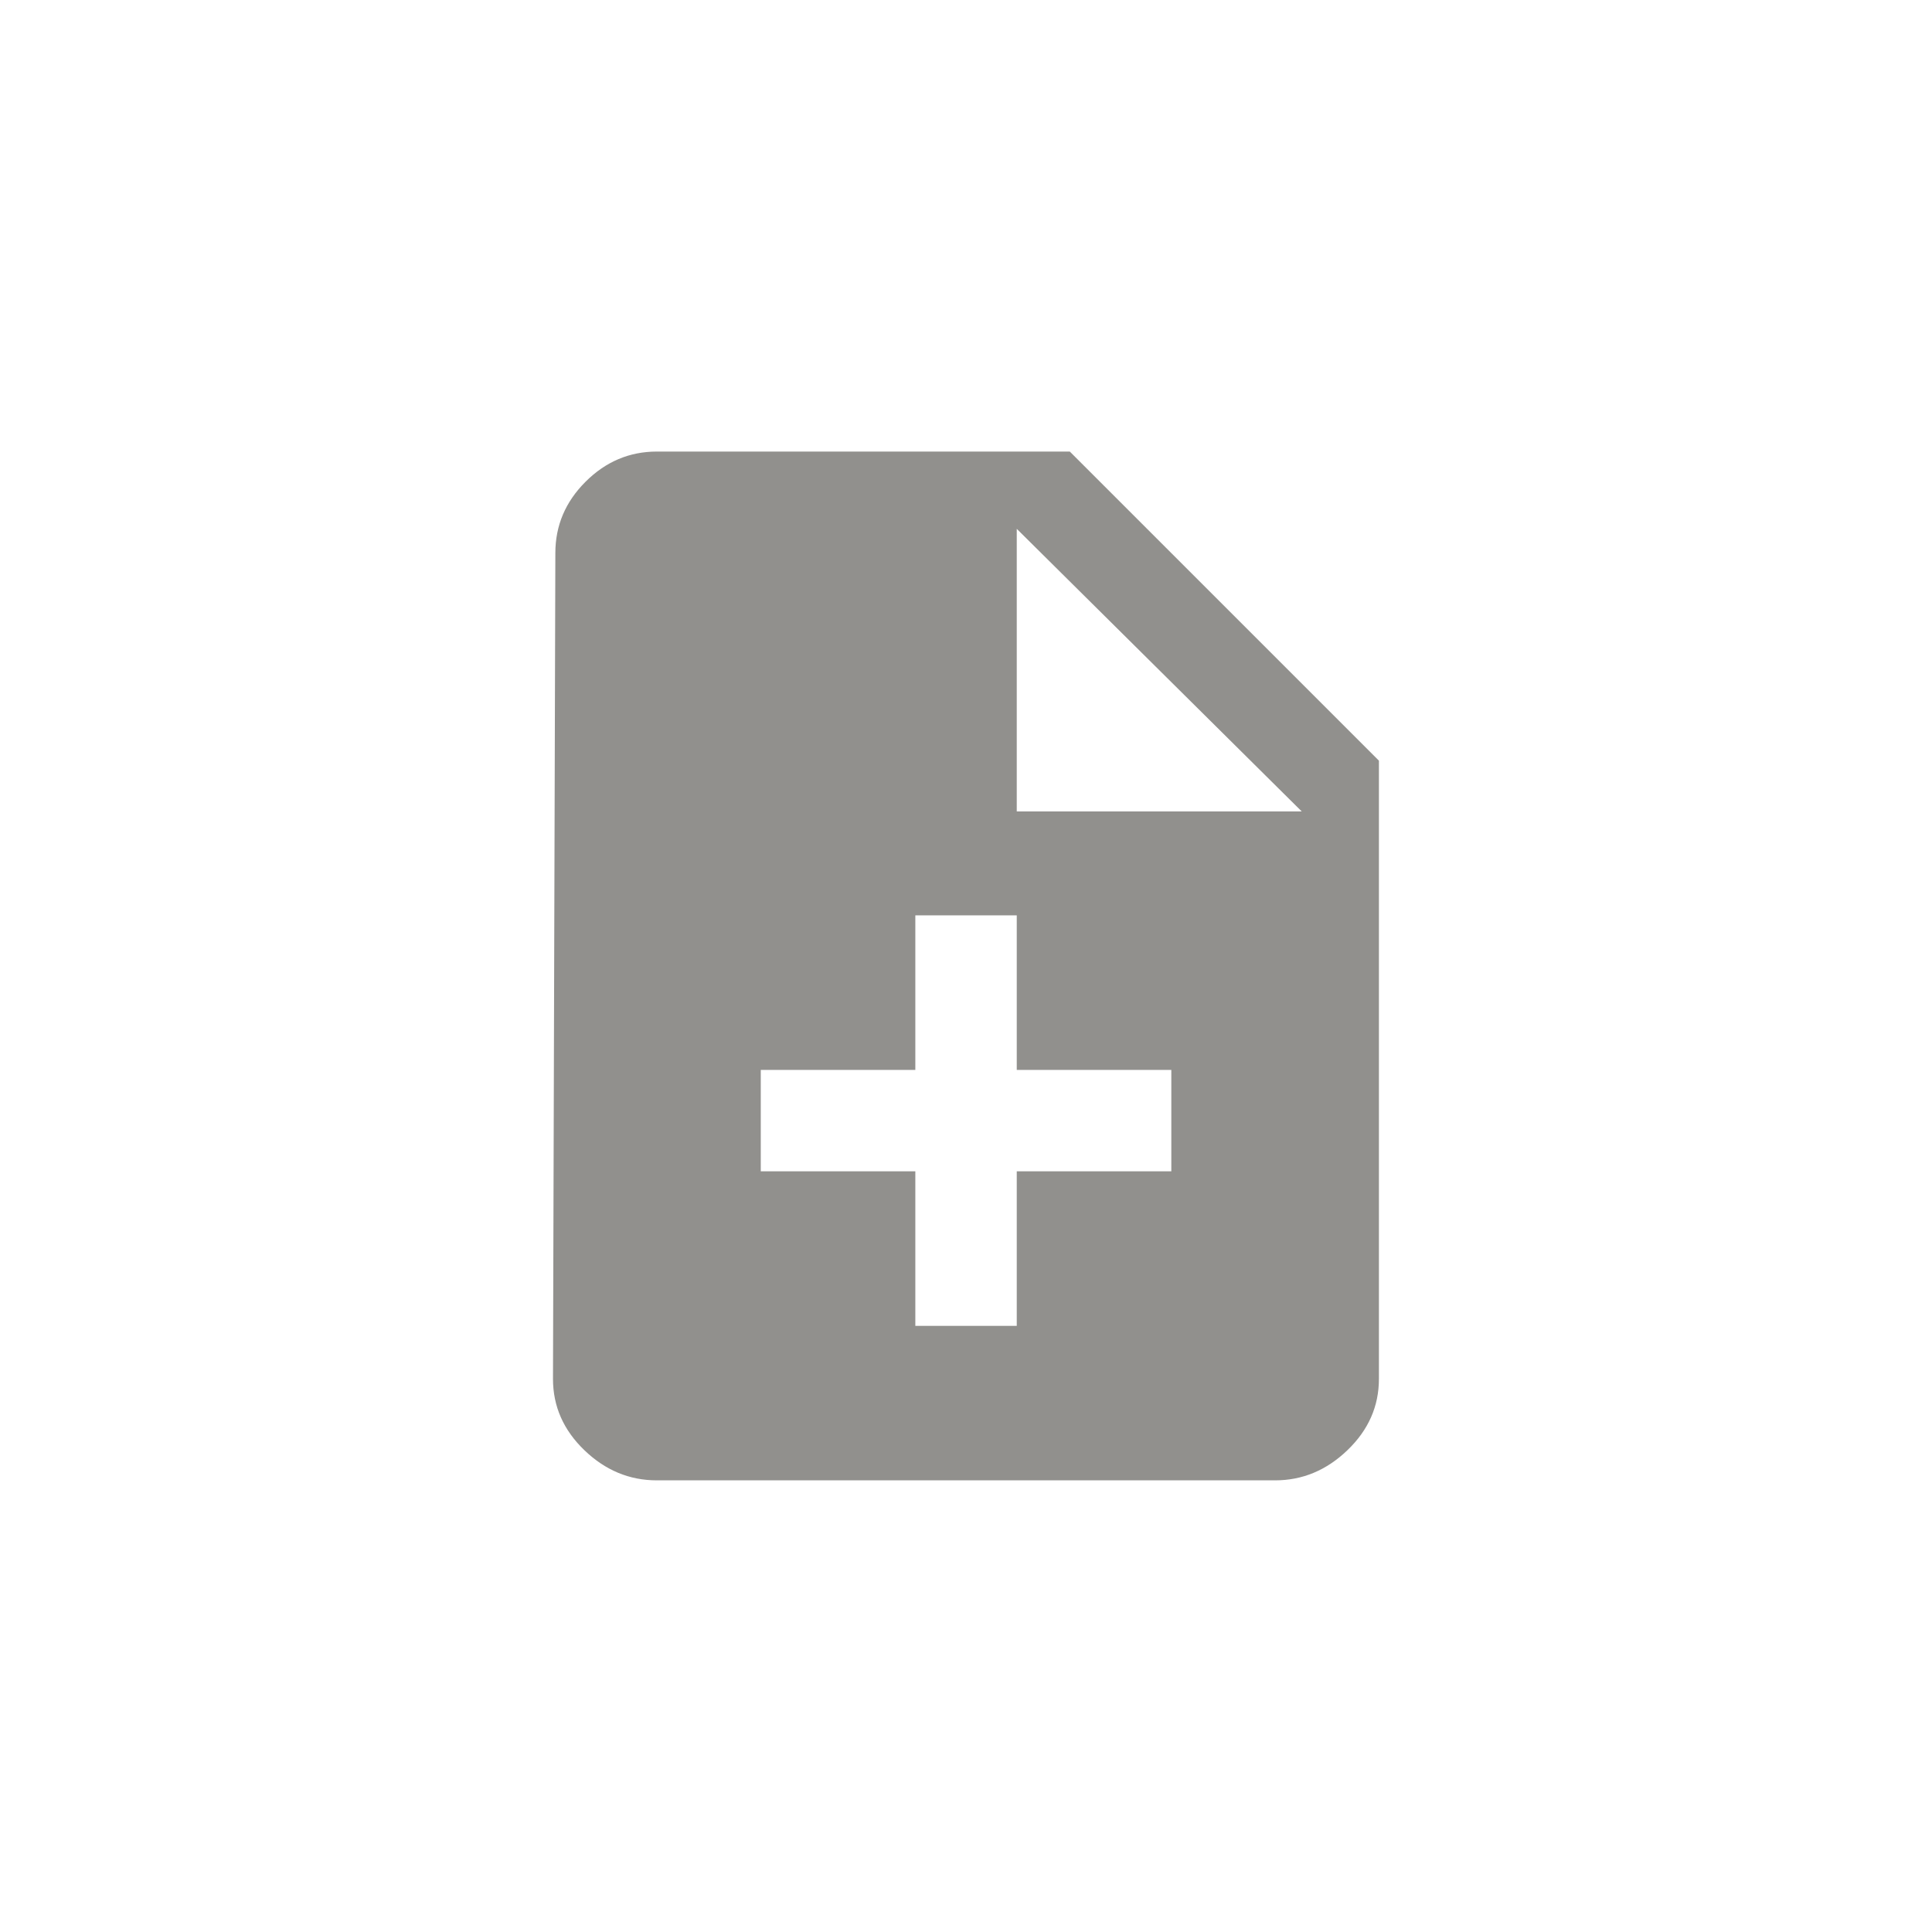 <!-- Generated by IcoMoon.io -->
<svg version="1.1" xmlns="http://www.w3.org/2000/svg" width="40" height="40" viewBox="0 0 40 40">
<title>mt-note_add</title>
<path fill="#91908d" d="M21.051 16.8h5.9l-5.9-5.851v5.851zM24.251 24.251v-2.1h-3.2v-3.2h-2.1v3.2h-3.2v2.1h3.2v3.2h2.1v-3.2h3.2zM22.149 9.349l6.4 6.4v12.8q0 0.849-0.651 1.475t-1.5 0.625h-12.8q-0.851 0-1.5-0.625t-0.649-1.475l0.049-17.1q0-0.851 0.625-1.475t1.475-0.625h8.551z"></path>
</svg>
